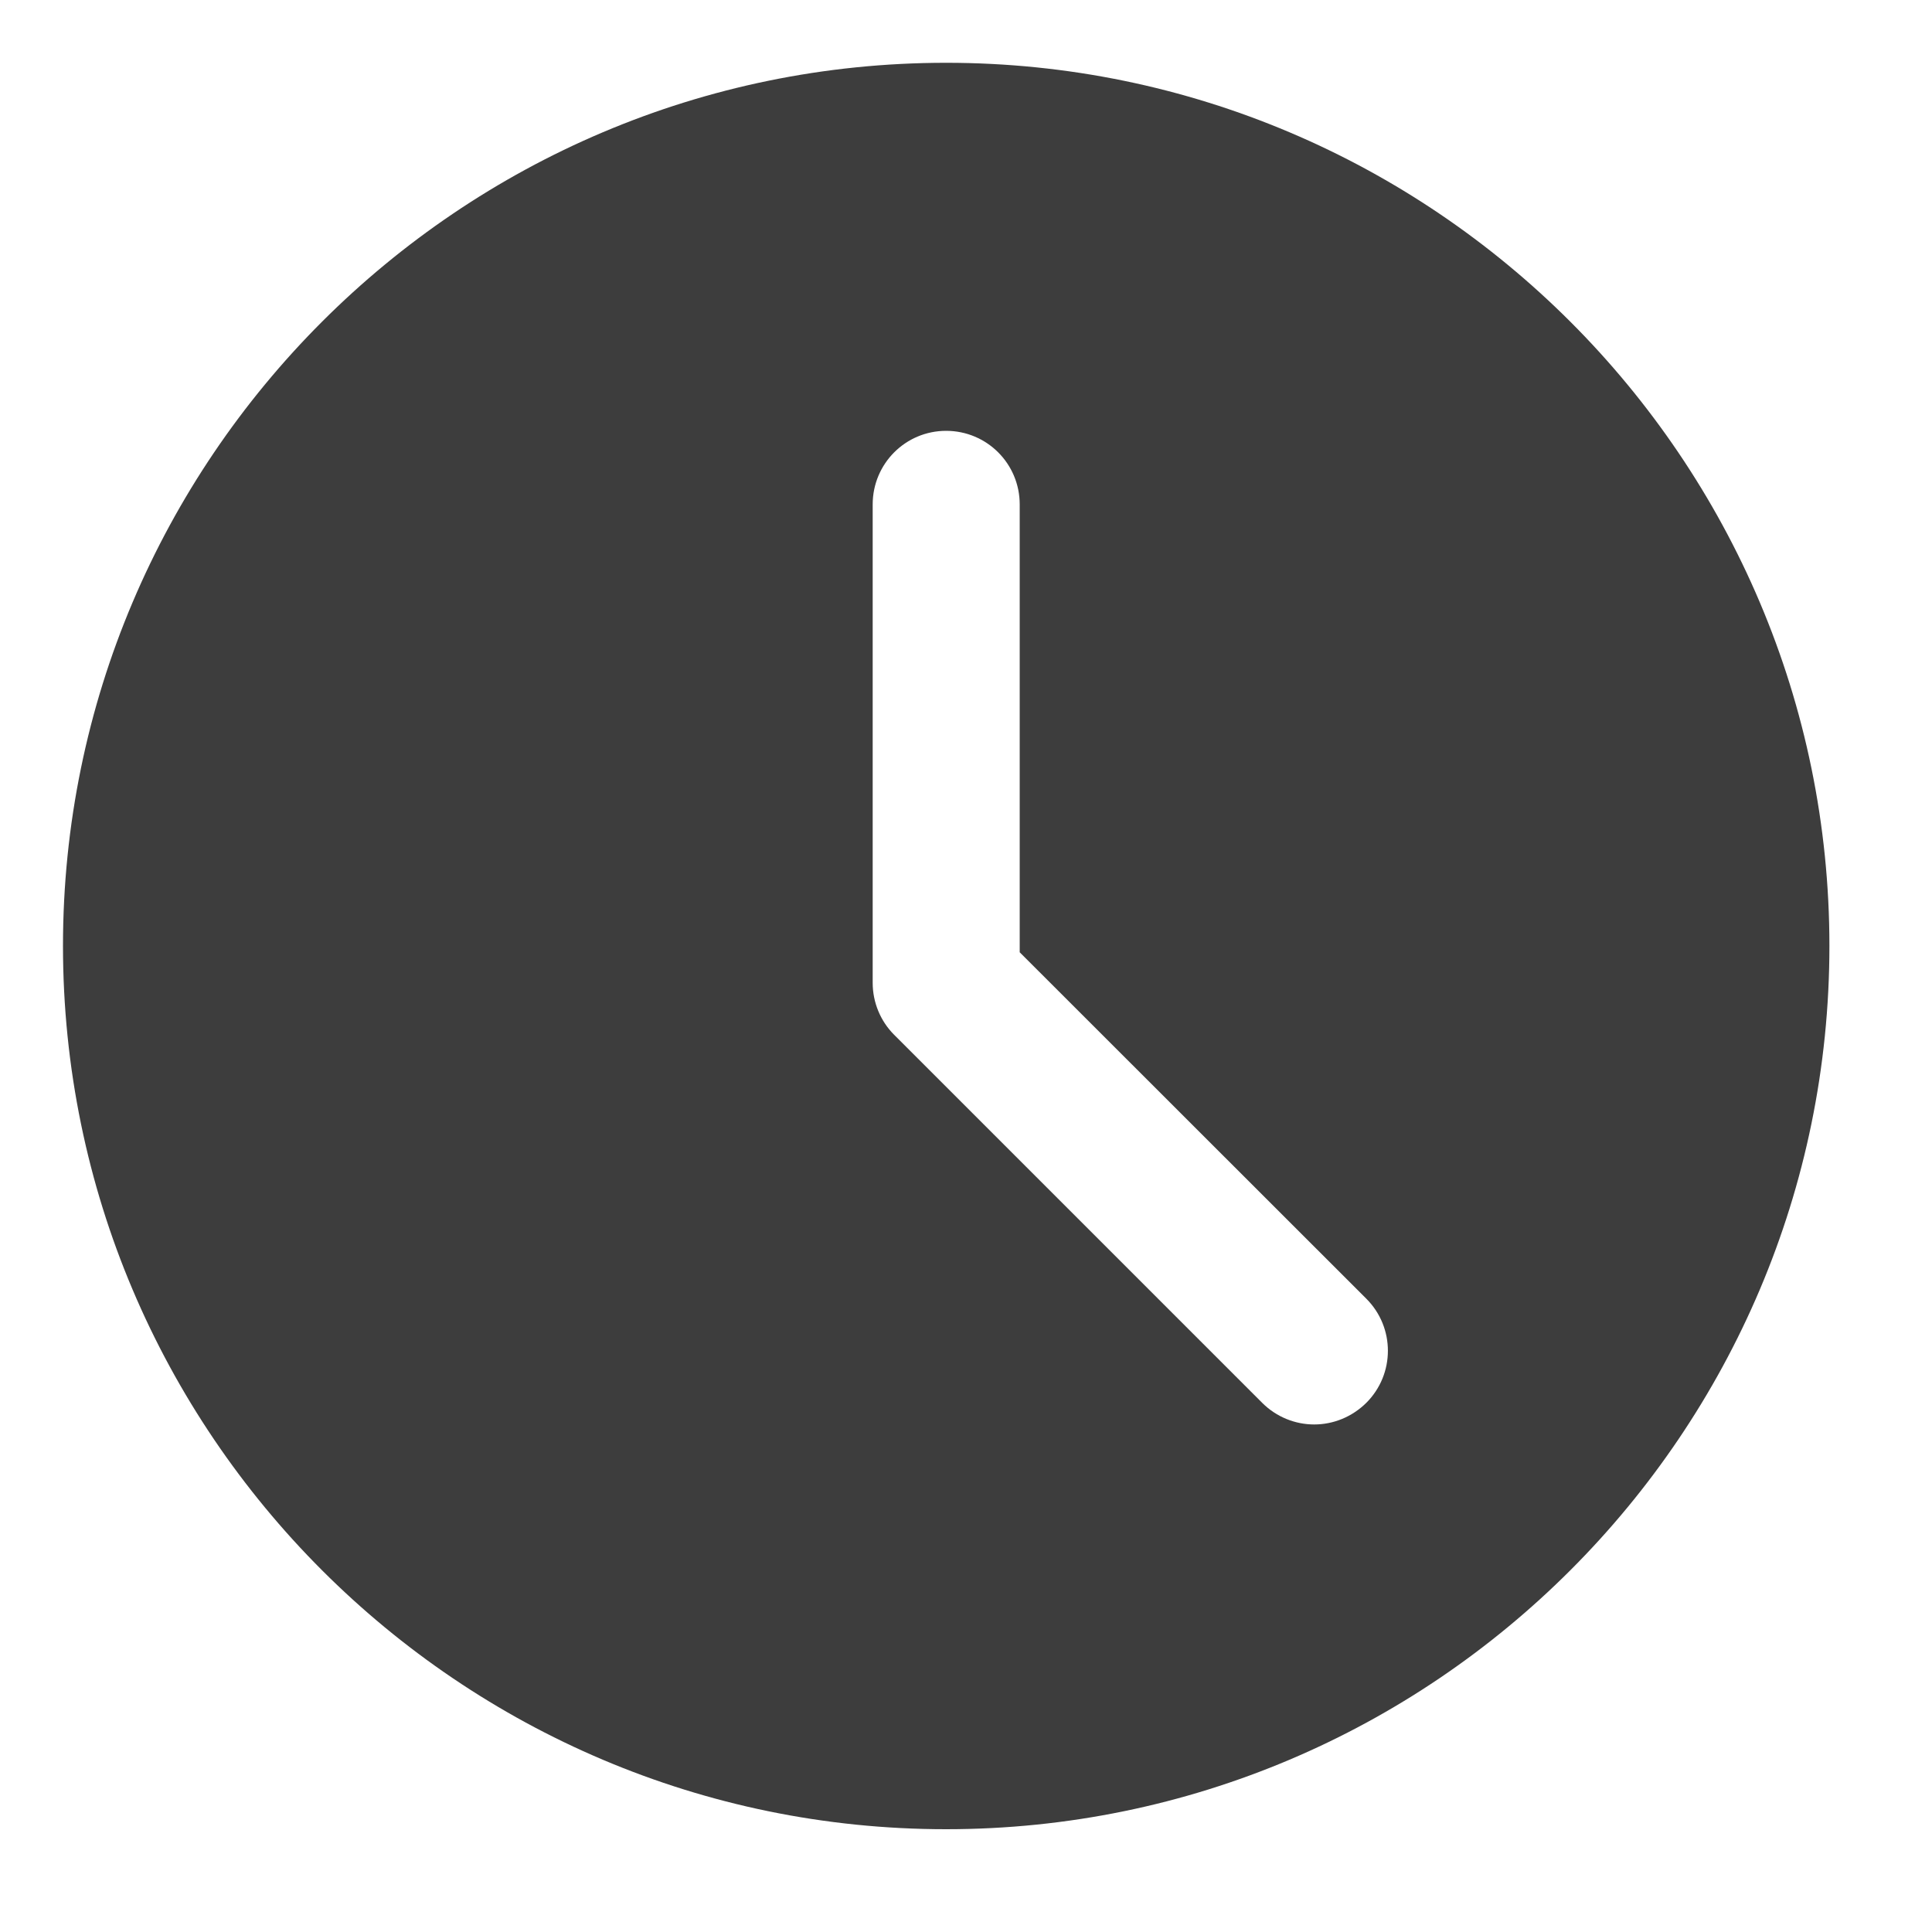 <svg width="10" height="10" viewBox="0 0 10 10" fill="none" xmlns="http://www.w3.org/2000/svg">
<path d="M4.897 0.325C2.377 0.325 0.326 2.376 0.326 4.896C0.326 7.417 2.377 9.468 4.897 9.468C7.418 9.468 9.469 7.417 9.469 4.896C9.469 2.376 7.418 0.325 4.897 0.325ZM7.072 7.261C6.997 7.335 6.9 7.373 6.802 7.373C6.705 7.373 6.607 7.335 6.533 7.261L4.628 5.356C4.557 5.285 4.517 5.188 4.517 5.087V2.611C4.517 2.4 4.687 2.23 4.897 2.23C5.108 2.23 5.278 2.4 5.278 2.611V4.929L7.072 6.722C7.221 6.871 7.221 7.112 7.072 7.261Z" fill="#3D3D3D"/>
</svg>
